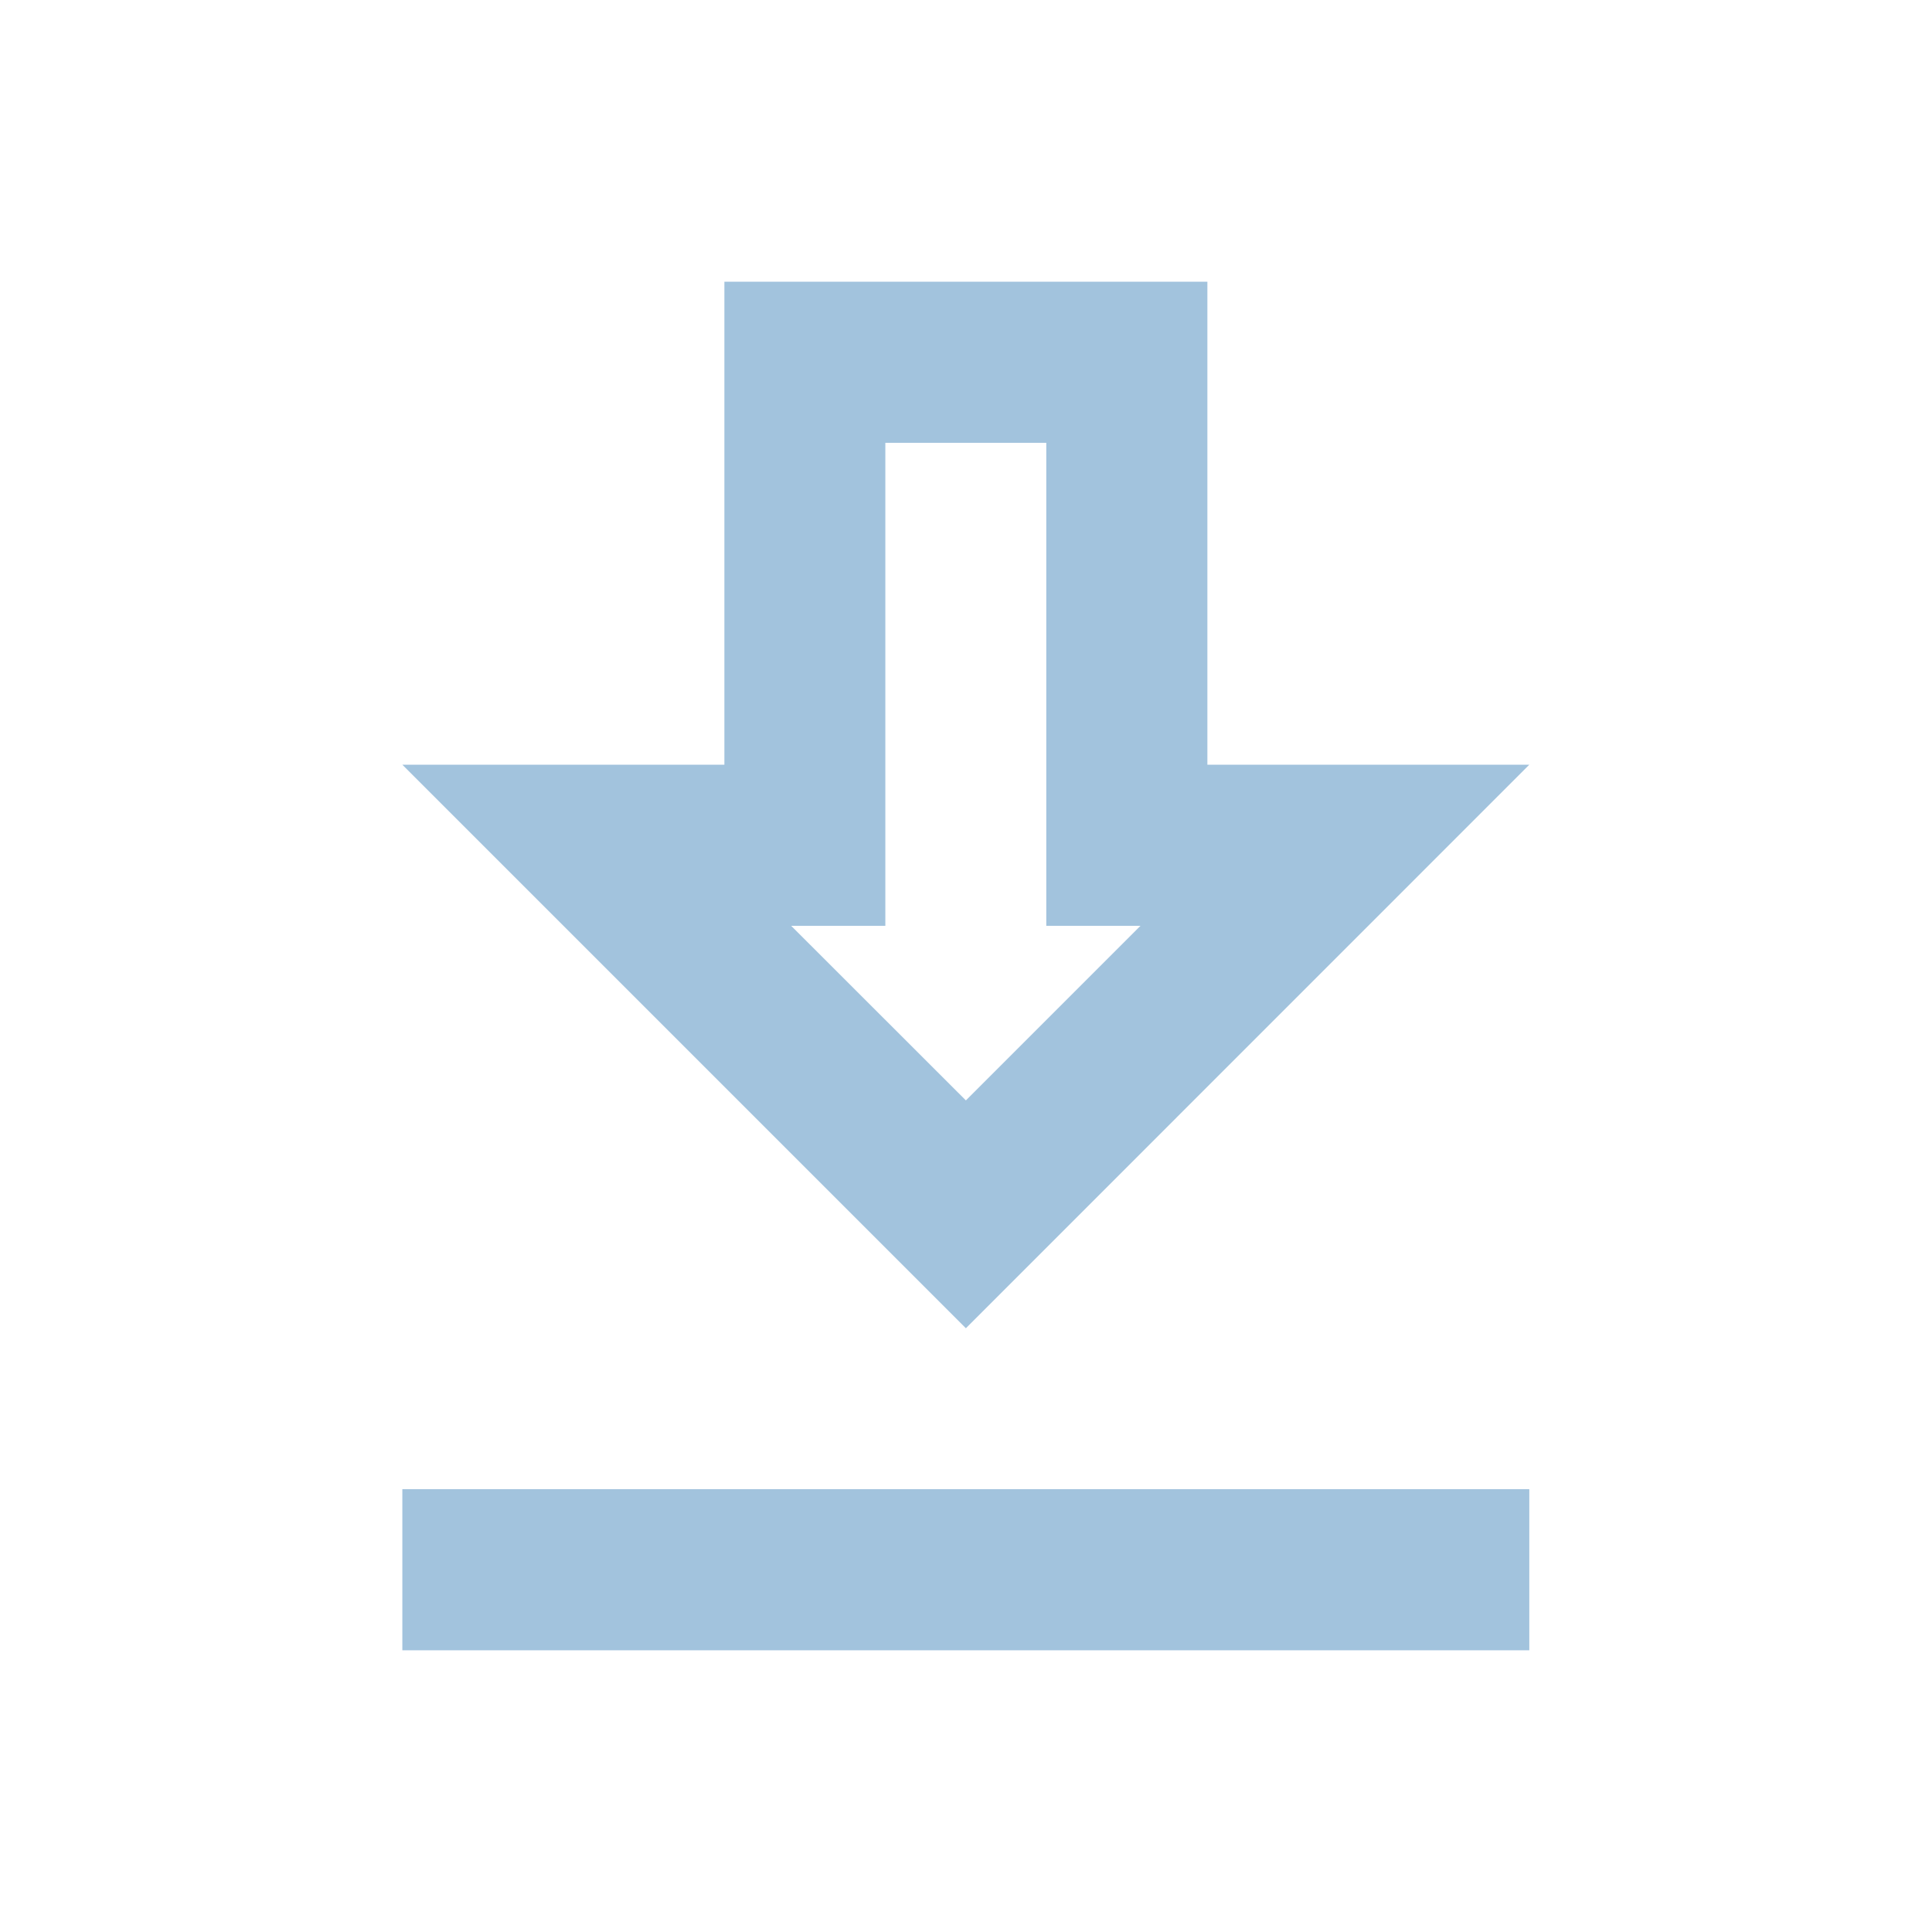 <svg width="16" height="16" viewBox="0 0 16 16" fill="none" xmlns="http://www.w3.org/2000/svg">
<path fill-rule="evenodd" clip-rule="evenodd" d="M12.665 6.333H9.999V2.333H5.999V6.333H3.332L7.999 11L12.665 6.333ZM7.332 7.667V3.667H8.665V7.667H9.445L7.999 9.113L6.552 7.667H7.332ZM12.665 13.667V12.333H3.332V13.667H12.665Z" fill="#A2C3DD"/>
</svg>
